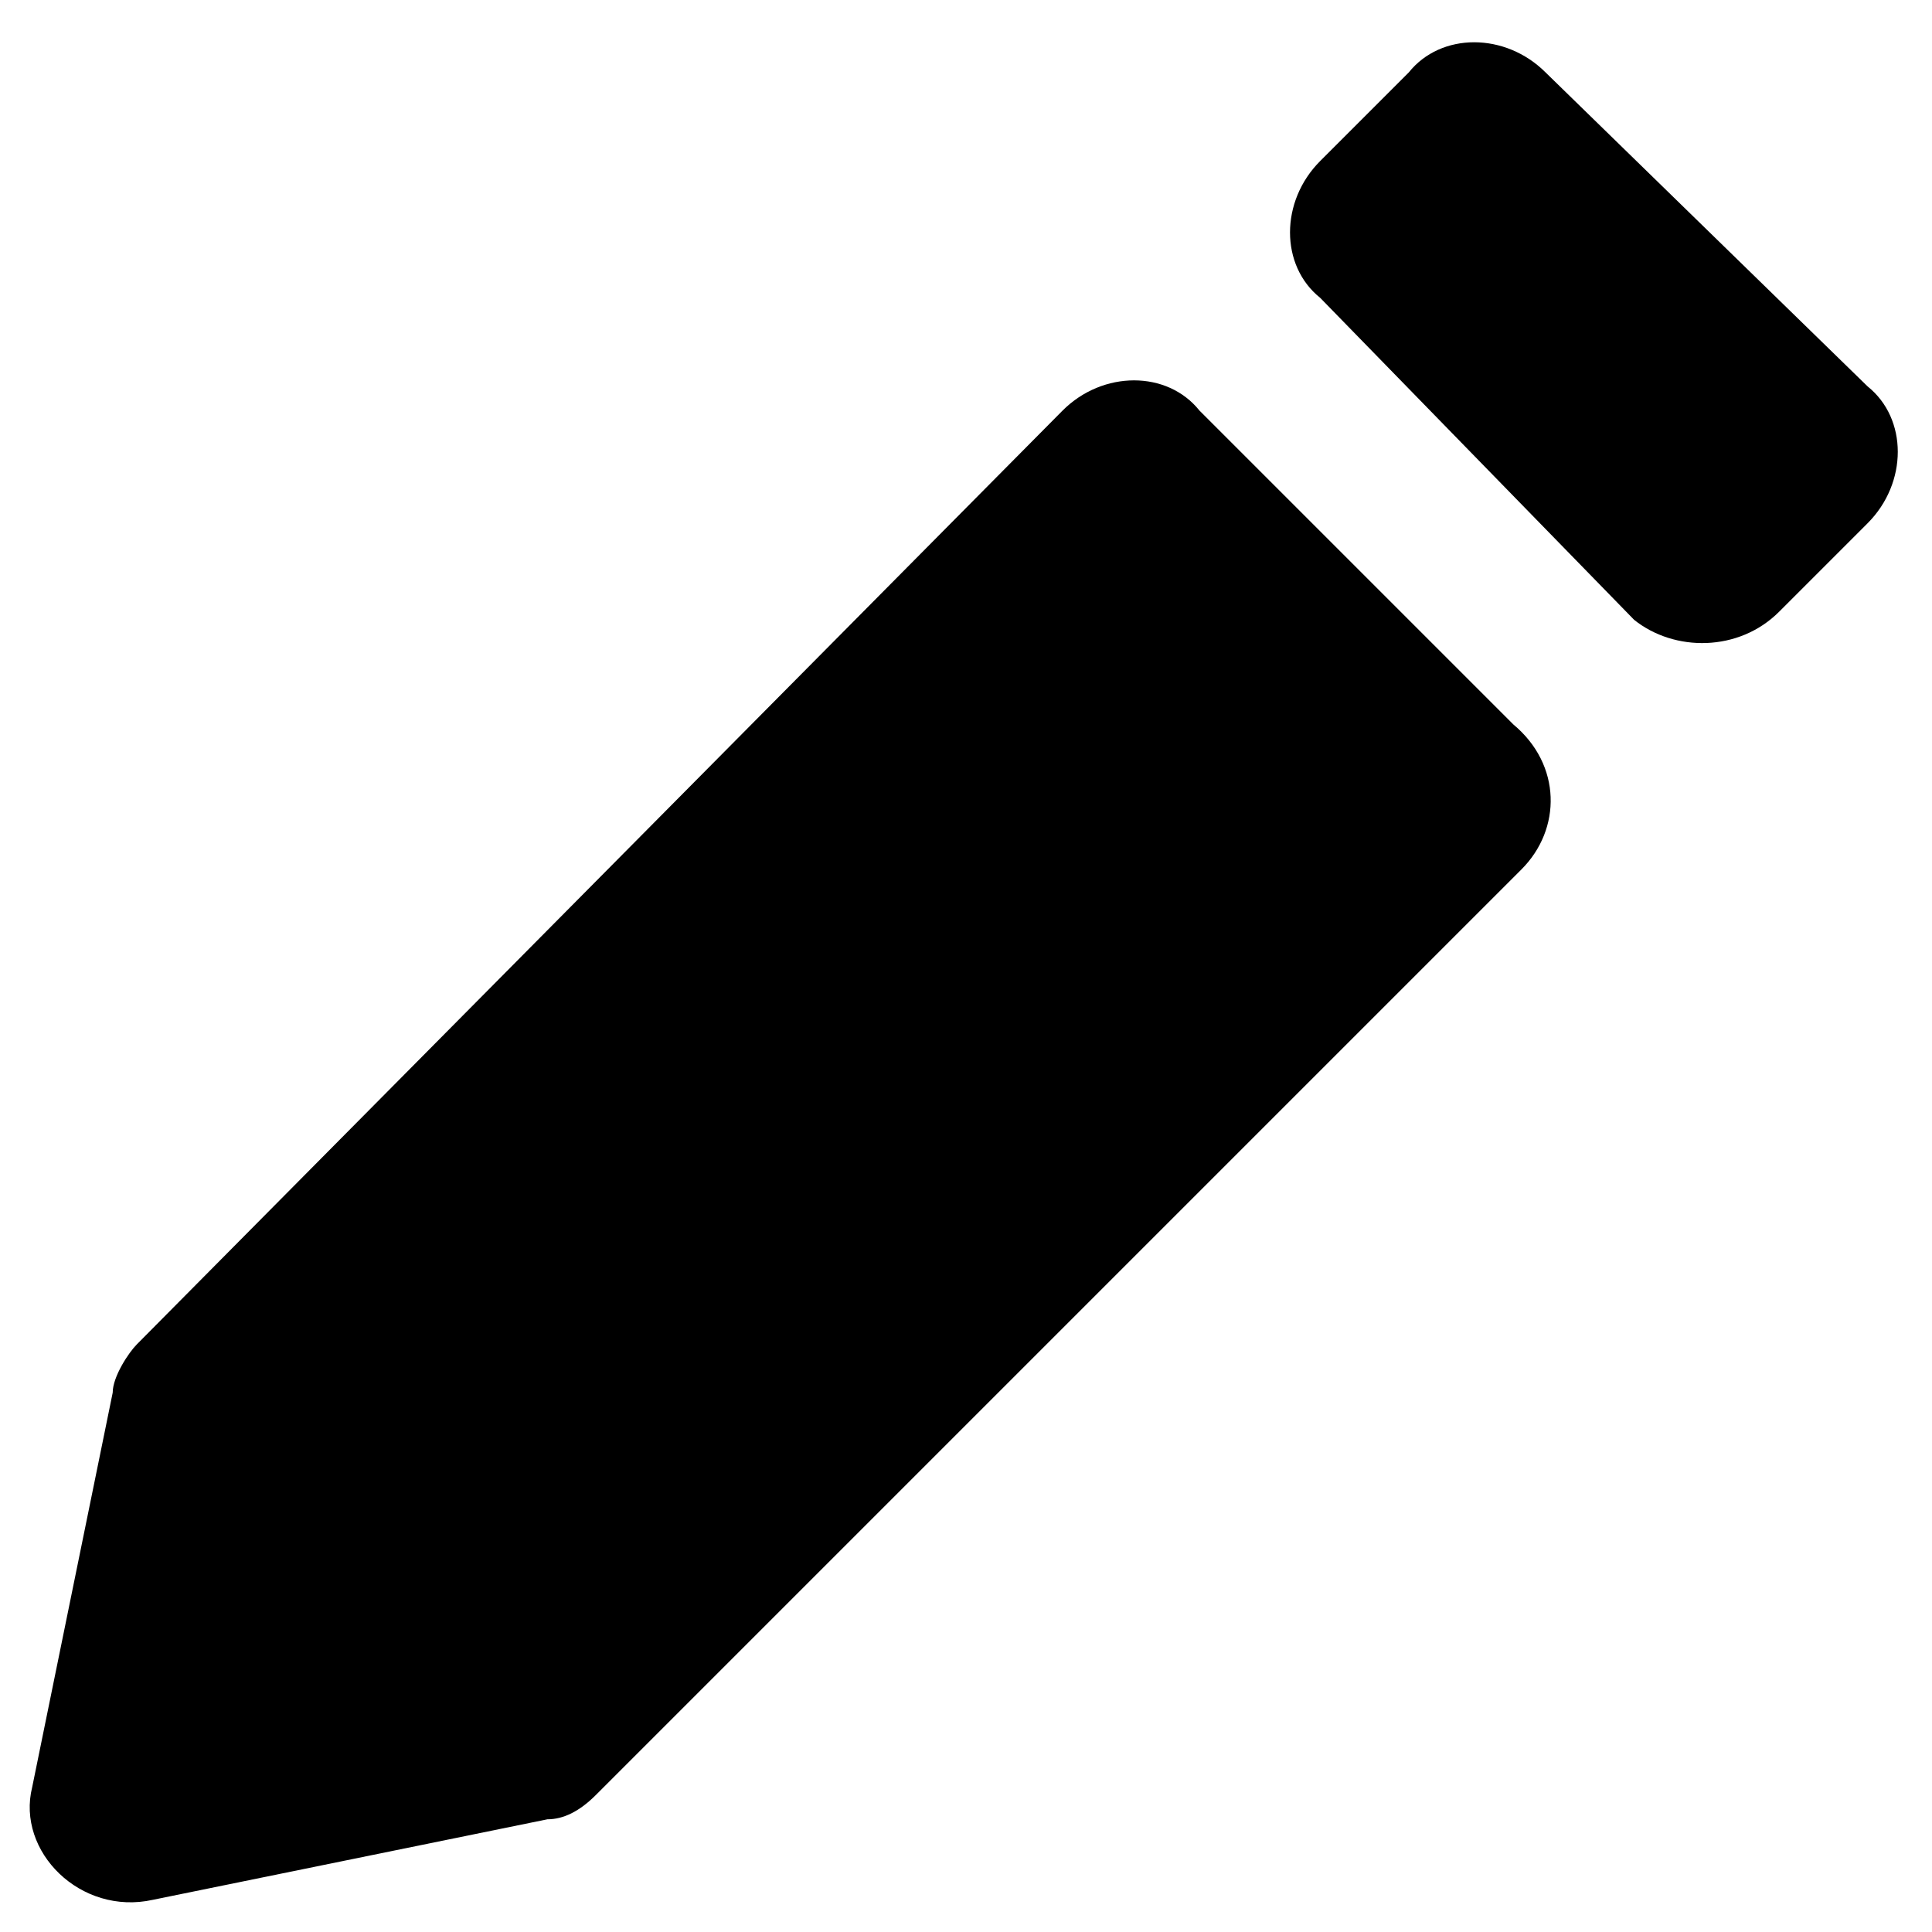 <svg xmlns="http://www.w3.org/2000/svg" width="24" height="24" viewBox="0 0 24 24">
<path d="M18.9,10.8L7.4,22.3c-0.2,0.2-0.4,0.3-0.6,0.3l-4.9,1C1,23.8,0.2,23,0.4,22.2l1-4.9c0-0.2,0.2-0.5,0.3-0.6L13.2,5.1
	c0.5-0.5,1.3-0.5,1.7,0l3.9,3.9C19.4,9.5,19.4,10.3,18.9,10.8z M22.1,7.6l1.1-1.1c0.5-0.5,0.5-1.3,0-1.7l-4-3.9
	c-0.5-0.5-1.3-0.5-1.7,0l-1.1,1.1c-0.5,0.5-0.5,1.3,0,1.7l3.9,4C20.8,8.1,21.6,8.1,22.1,7.6z"/>
</svg>
